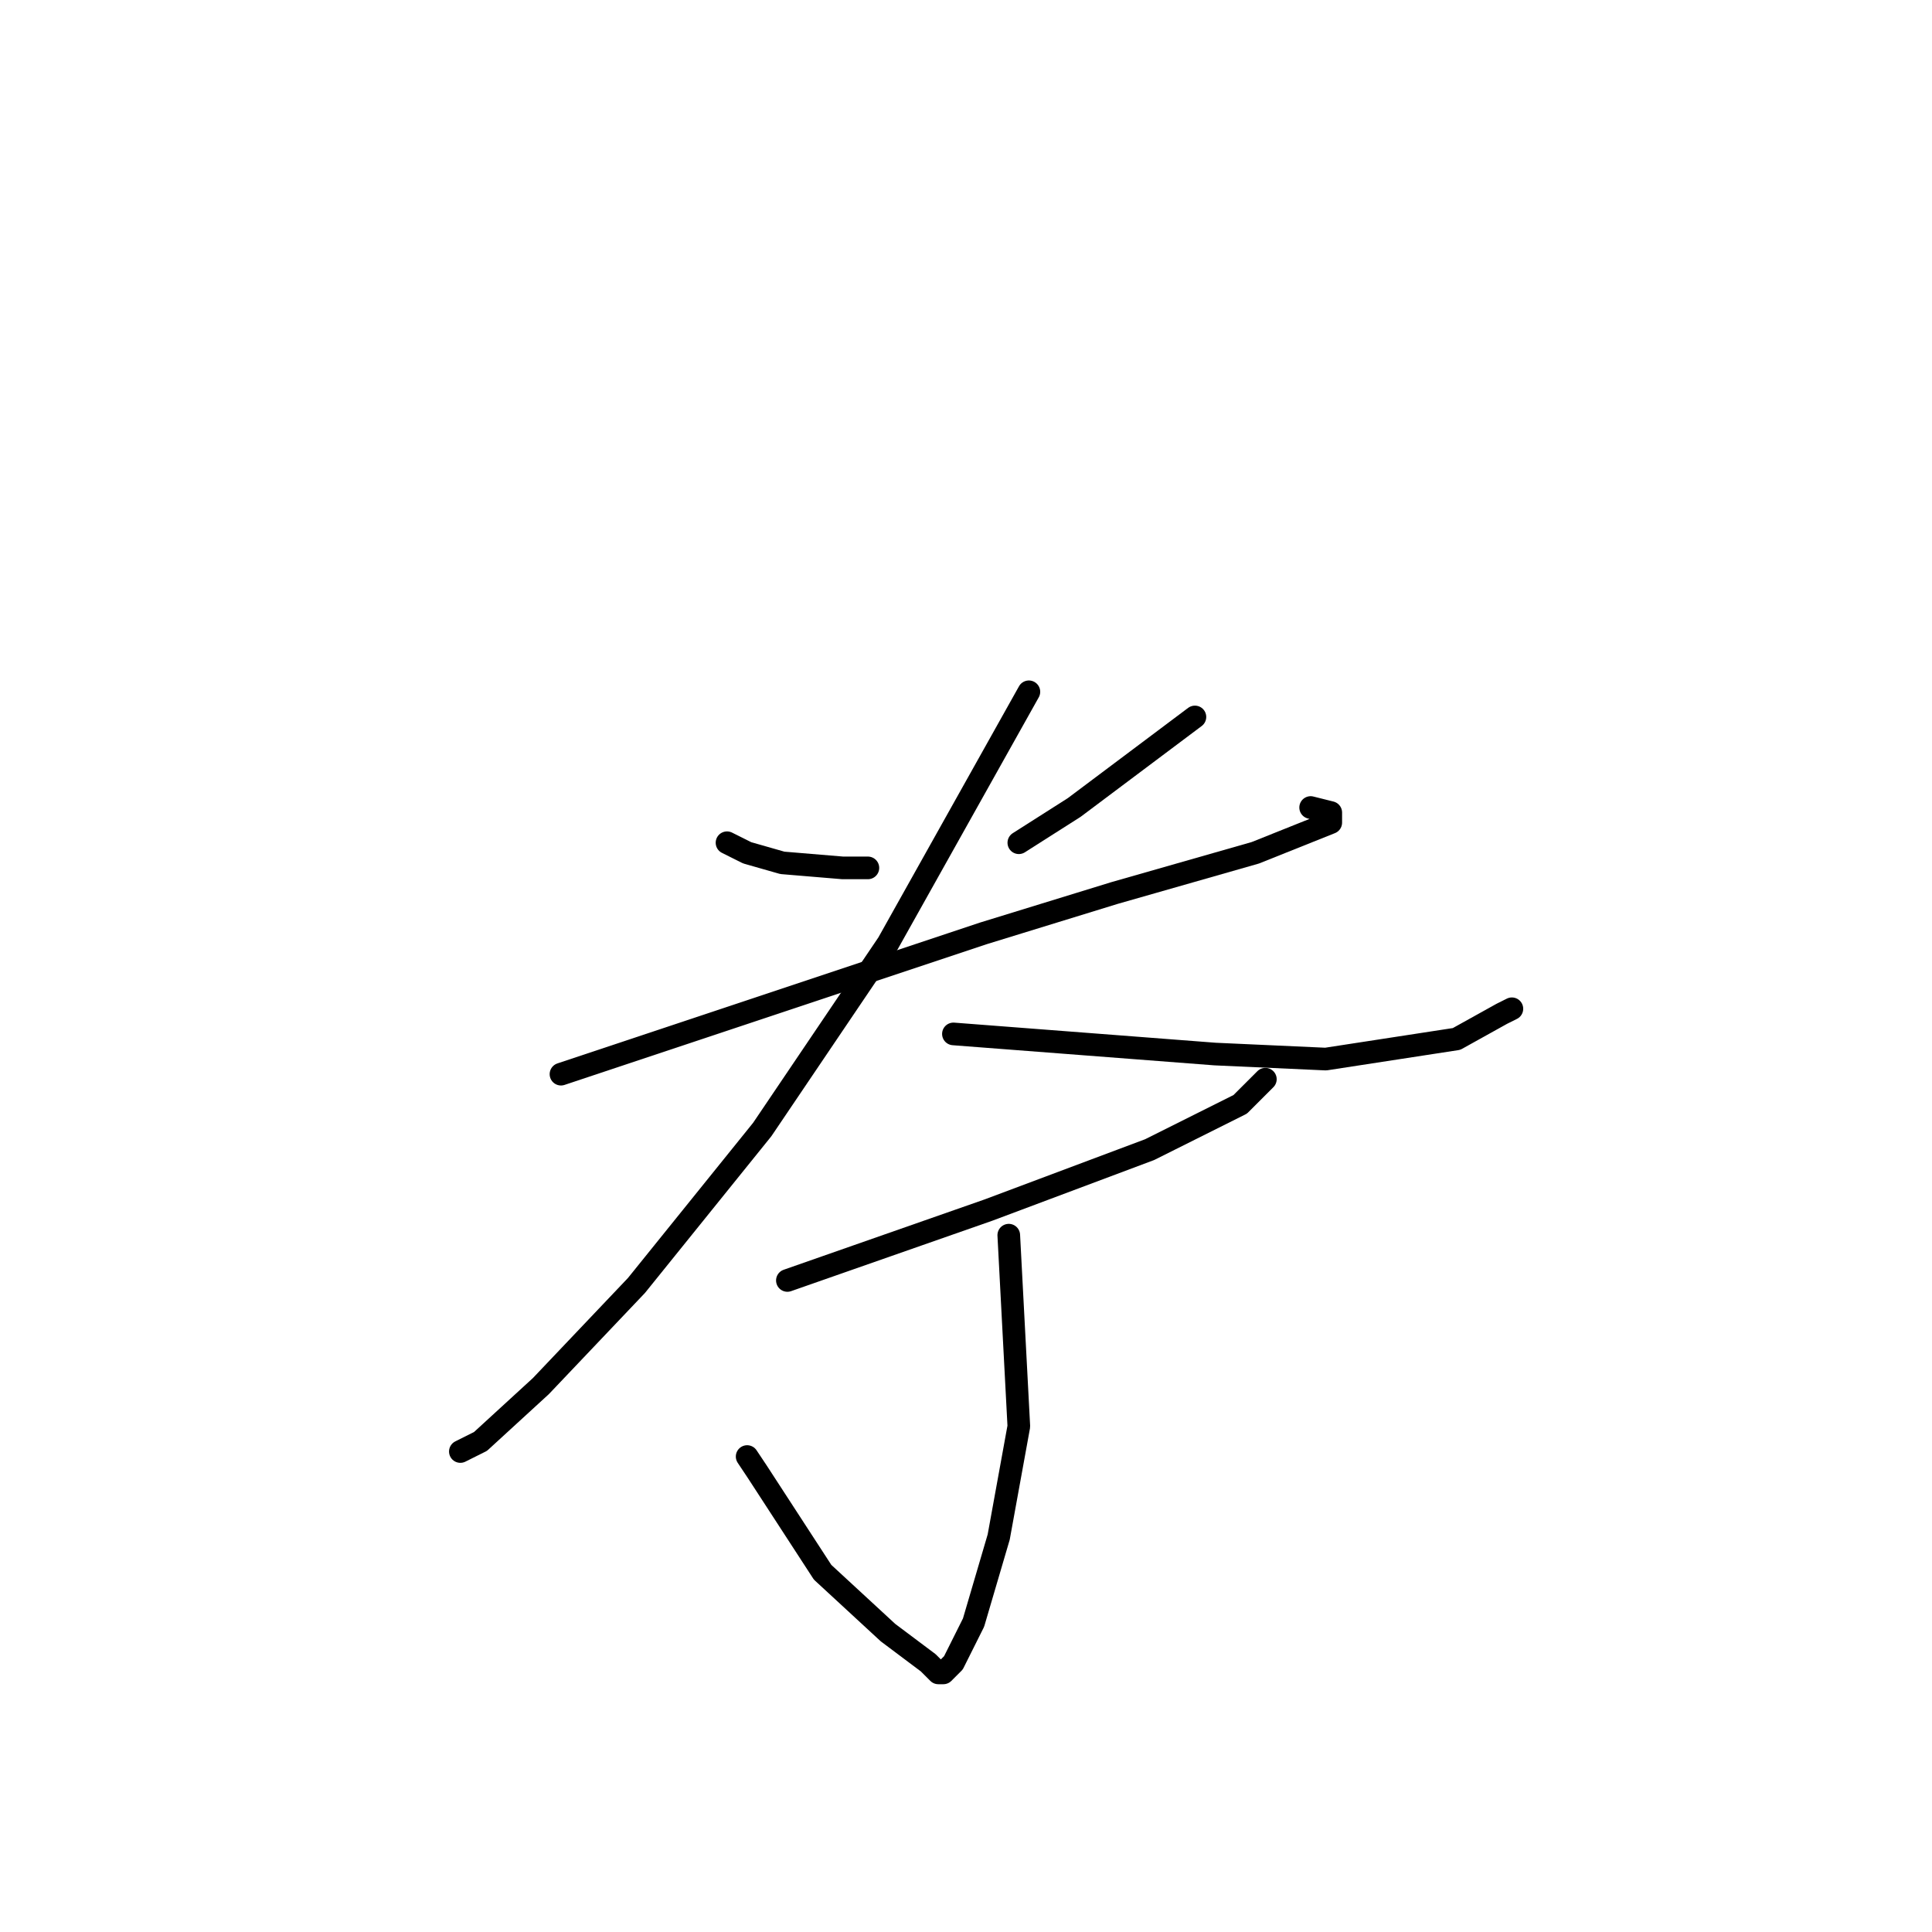 <?xml version="1.0" standalone="no"?>
    <svg width="256" height="256" xmlns="http://www.w3.org/2000/svg" version="1.1">
    <polyline stroke="black" stroke-width="3" stroke-linecap="round" fill="transparent" stroke-linejoin="round" points="96.333 111.667 97.667 112.333 99 113 103.667 114.333 111.667 115 115 115 115 115 " />
        <polyline stroke="black" stroke-width="3" stroke-linecap="round" fill="transparent" stroke-linejoin="round" points="158.333 95 150.333 101 142.333 107 135 111.667 135 111.667 " />
        <polyline stroke="black" stroke-width="3" stroke-linecap="round" fill="transparent" stroke-linejoin="round" points="74.333 142.333 102.333 133 130.333 123.667 147.667 118.333 166.333 113 176.333 109 176.333 107.667 173.667 107 173.667 107 " />
        <polyline stroke="black" stroke-width="3" stroke-linecap="round" fill="transparent" stroke-linejoin="round" points="136.333 91.667 127 108.333 117.667 125 101 149.667 84.333 170.333 71.667 183.667 63.667 191 61 192.333 61 192.333 " />
        <polyline stroke="black" stroke-width="3" stroke-linecap="round" fill="transparent" stroke-linejoin="round" points="126.333 137 143.667 138.333 161 139.667 175.667 140.333 193 137.667 199 134.333 200.333 133.667 200.333 133.667 " />
        <polyline stroke="black" stroke-width="3" stroke-linecap="round" fill="transparent" stroke-linejoin="round" points="104.333 169.667 117.667 165 131 160.333 152.333 152.333 164.333 146.333 167.667 143 167.667 143 " />
        <polyline stroke="black" stroke-width="3" stroke-linecap="round" fill="transparent" stroke-linejoin="round" points="133.667 163.667 134.333 176.333 135 189 132.333 203.667 129 215 126.333 220.333 125 221.667 124.333 221.667 123 220.333 117.667 216.333 109 208.333 100.333 195 99 193 99 193 " />
        </svg>